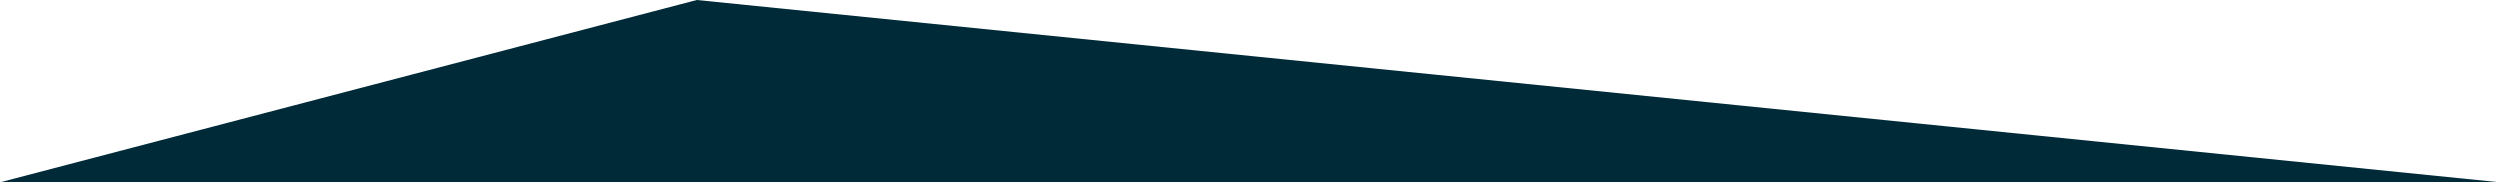 <svg xmlns="http://www.w3.org/2000/svg" viewBox="0 0 1001 73">
  <defs>
    <style>
      .cls-1 {
        fill: #002a38;
      }
    </style>
  </defs>
  <g id="Layer_2" data-name="Layer 2">
    <g id="Layer_5" data-name="Layer 5">
      <polygon class="cls-1" points="1001 73 279 0 0 73 1001 73"/>
    </g>
  </g>
</svg>
